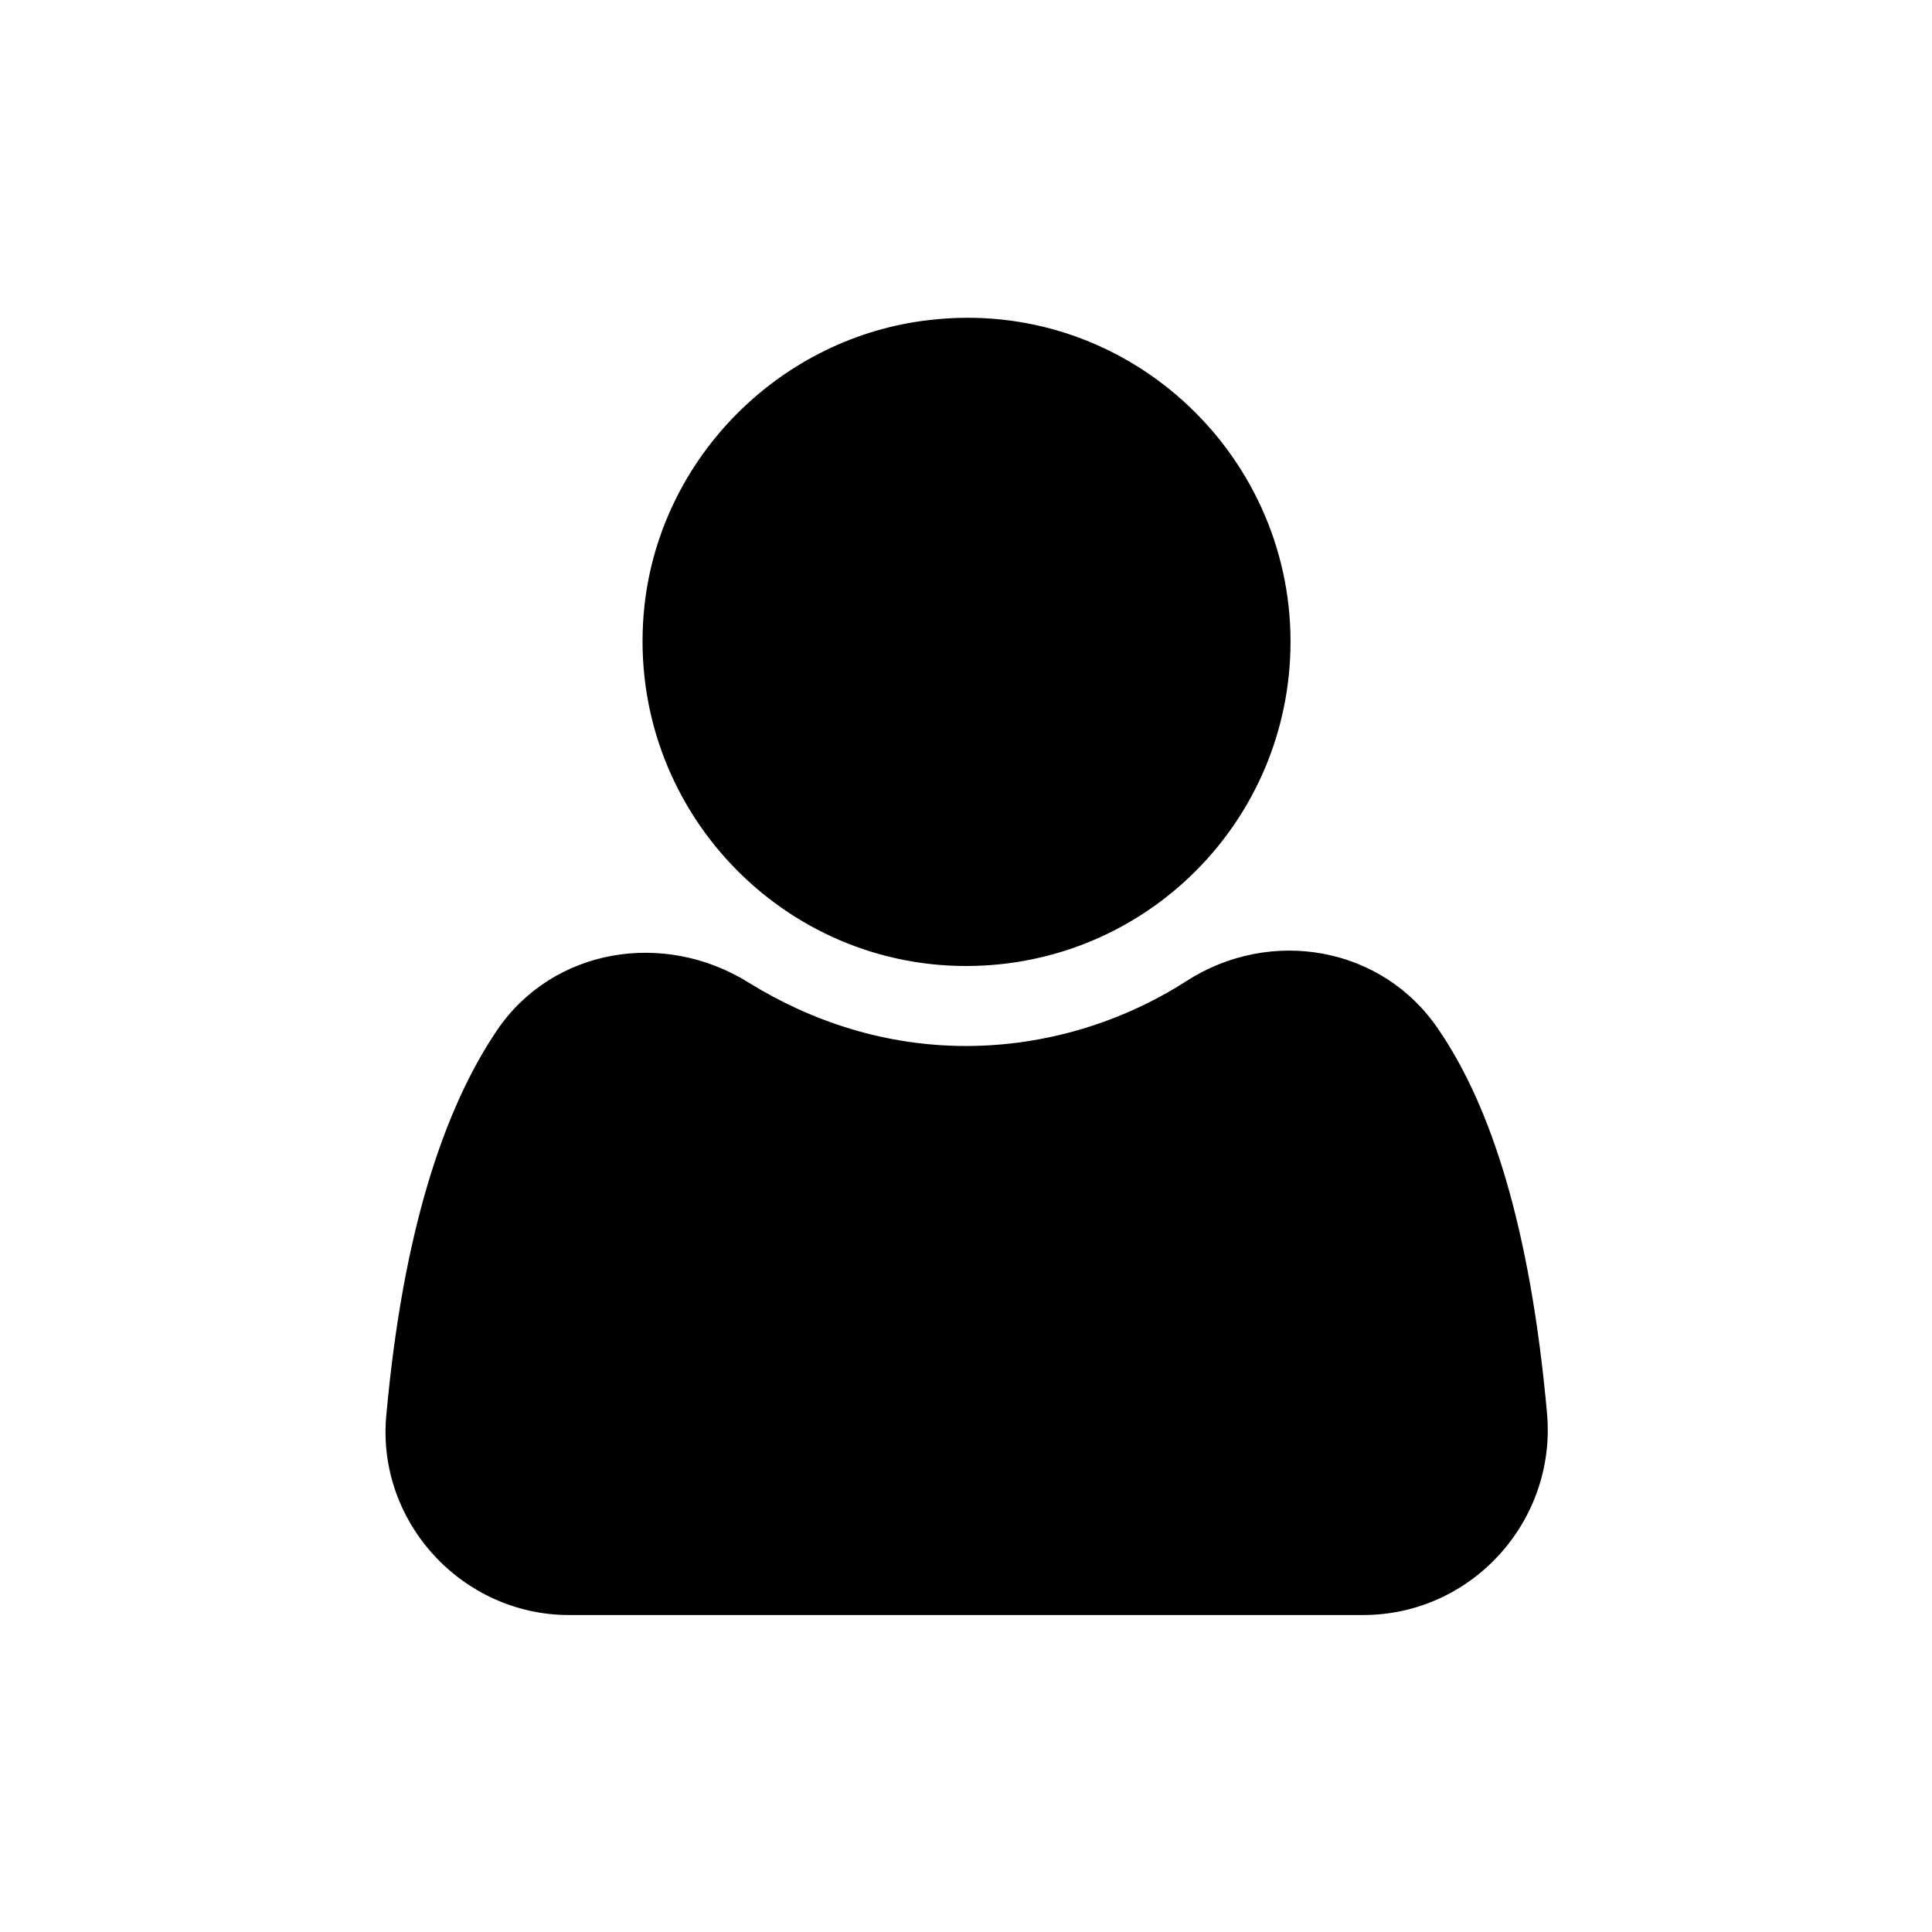 <svg version="1.1" xmlns="http://www.w3.org/2000/svg" width="32" height="32" viewBox="0 0 32 32">
<path d="M25.625 23.425c-0.275-3.075-0.925-5.1-1.8-6.375-0.925-1.375-2.775-1.7-4.175-0.8-1.050 0.675-2.325 1.075-3.65 1.075s-2.55-0.4-3.6-1.050c-1.4-0.875-3.25-0.575-4.175 0.8-0.875 1.3-1.55 3.325-1.825 6.35-0.175 1.775 1.25 3.325 3.025 3.325h13.15c1.8 0 3.2-1.55 3.050-3.325zM21.375 10.625c0-3.15-2.75-5.7-5.975-5.325-2.45 0.275-4.45 2.25-4.725 4.725-0.35 3.225 2.175 5.975 5.325 5.975 2.975 0 5.375-2.4 5.375-5.375z"></path>
</svg>

